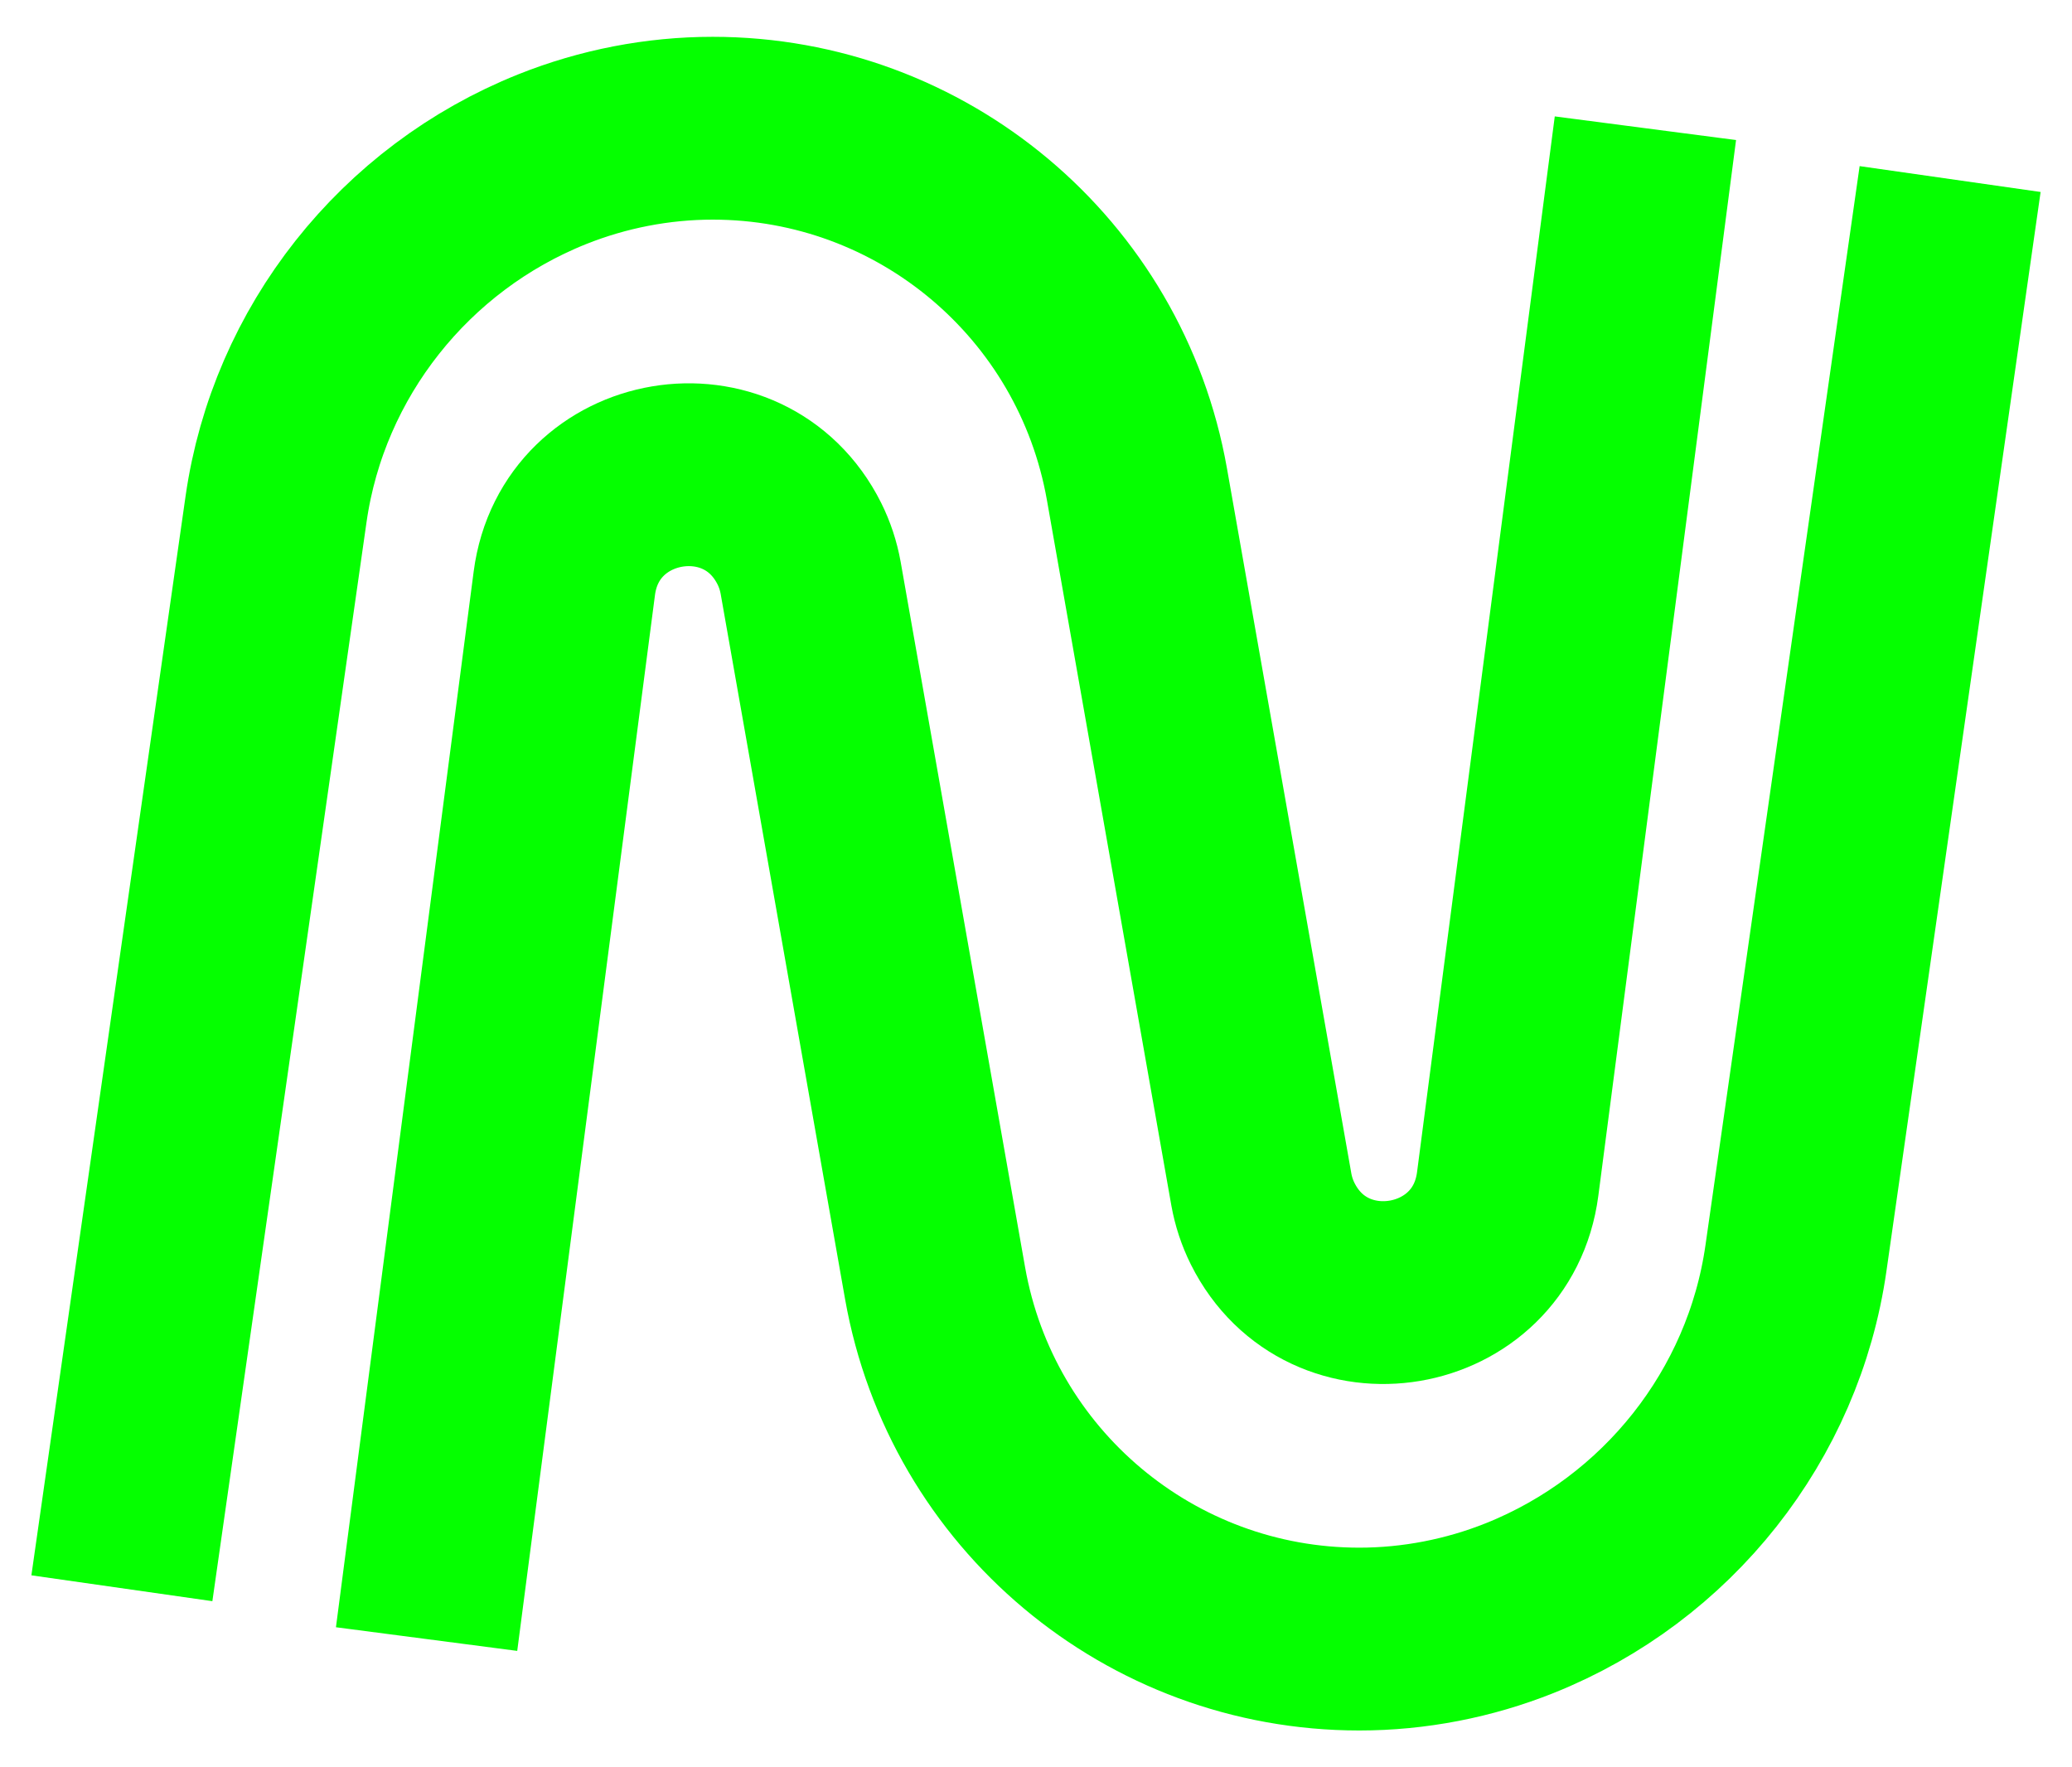 <svg width="34" height="29" viewBox="0 0 34 29" fill="none" xmlns="http://www.w3.org/2000/svg">
<path d="M7 26.896L9.26 9.572C9.521 7.571 12.214 7.117 13.117 8.921V8.921C13.205 9.098 13.267 9.286 13.302 9.481L15.344 21.056C15.941 24.433 18.875 26.896 22.305 26.896V26.896C23.205 26.896 24.105 26.721 24.94 26.387V26.387C27.357 25.42 29.102 23.224 29.47 20.647L32 2.938" stroke="#05FF00" stroke-width="3"/>
<path d="M27 2.104L24.74 19.428C24.479 21.429 21.785 21.884 20.883 20.079V20.079C20.795 19.902 20.733 19.714 20.698 19.52L18.656 7.944C18.059 4.567 15.125 2.104 11.695 2.104V2.104C10.795 2.104 9.895 2.279 9.06 2.613V2.613C6.643 3.58 4.898 5.776 4.53 8.353L2 26.062" stroke="#05FF00" stroke-width="3"/>
</svg>
